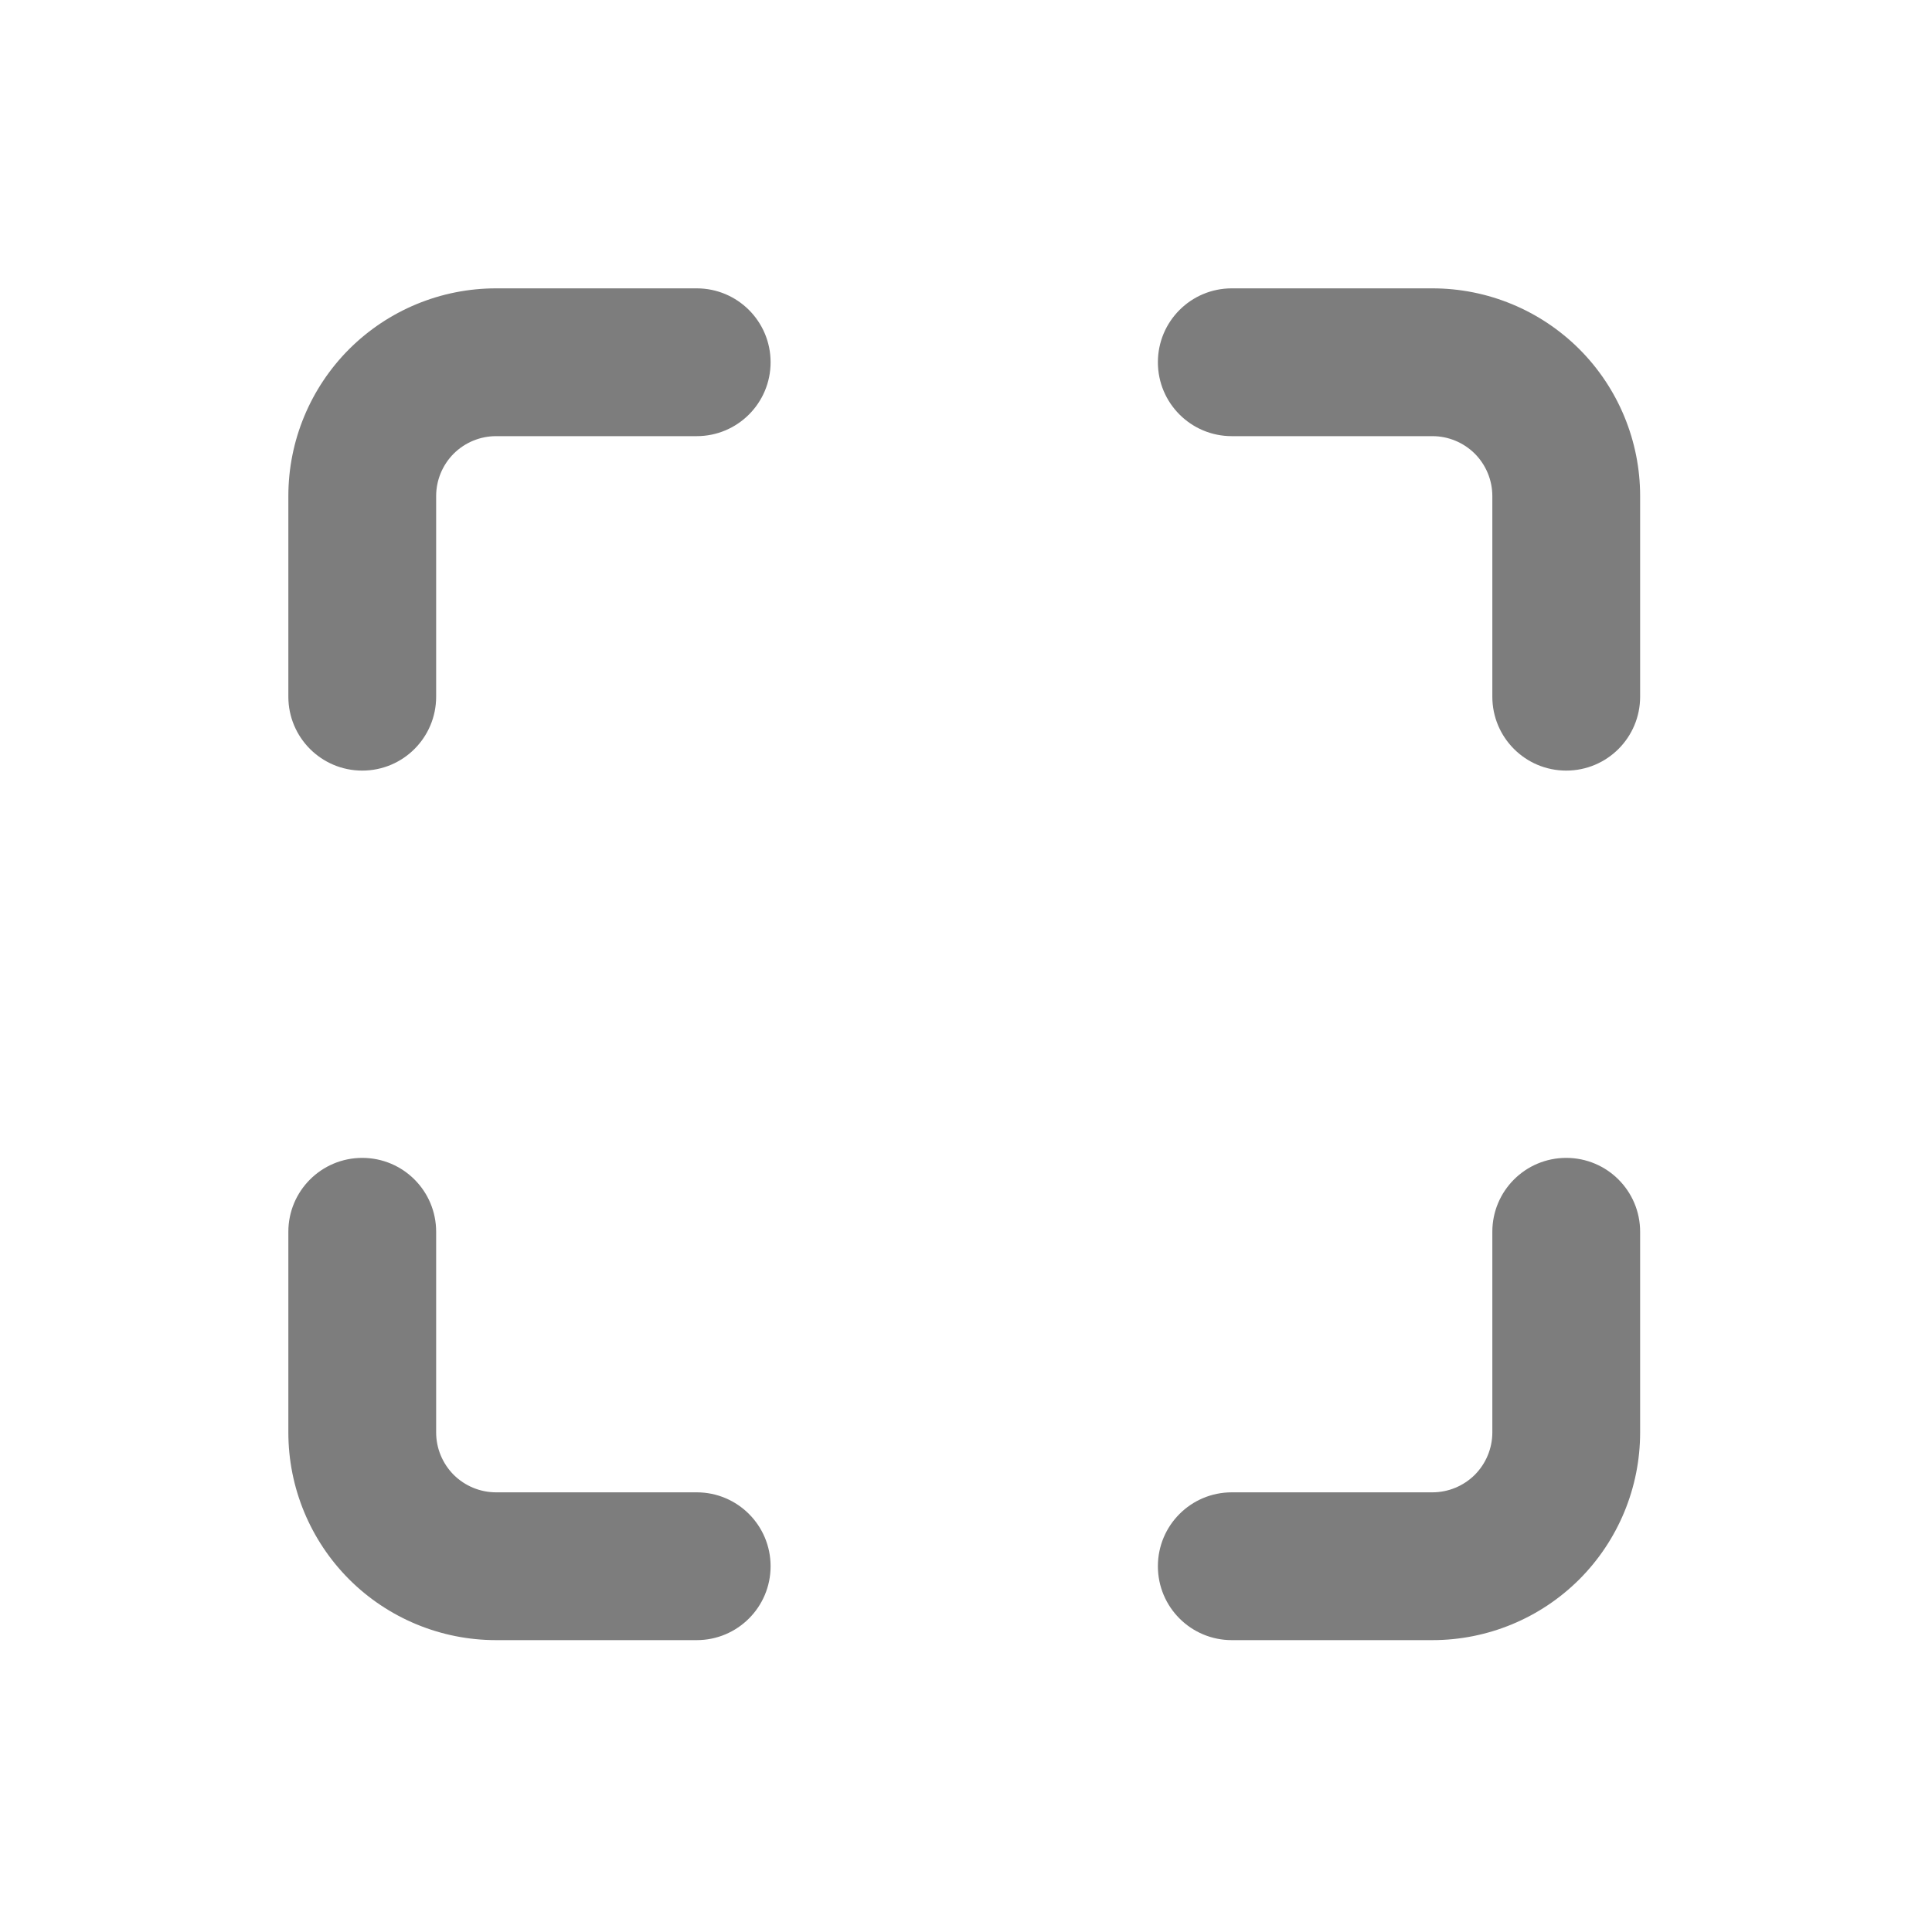 <svg width="28" height="28" viewBox="0 0 28 28" fill="none" xmlns="http://www.w3.org/2000/svg">
<path fill-rule="evenodd" clip-rule="evenodd" d="M5.06 5.06C5.625 4.496 6.39 4.179 7.189 4.179H10.097C10.689 4.179 11.168 4.658 11.168 5.25C11.168 5.842 10.689 6.321 10.097 6.321H7.189C6.959 6.321 6.738 6.413 6.575 6.575C6.413 6.738 6.321 6.959 6.321 7.189V10.097C6.321 10.689 5.842 11.168 5.25 11.168C4.658 11.168 4.179 10.689 4.179 10.097V7.189C4.179 6.39 4.496 5.625 5.06 5.06ZM16.781 5.25C16.781 4.658 17.26 4.179 17.852 4.179H20.76C21.559 4.179 22.324 4.496 22.889 5.06C23.453 5.625 23.77 6.39 23.77 7.189V10.097C23.77 10.689 23.291 11.168 22.699 11.168C22.107 11.168 21.628 10.689 21.628 10.097V7.189C21.628 6.959 21.536 6.738 21.374 6.575C21.211 6.413 20.99 6.321 20.76 6.321H17.852C17.26 6.321 16.781 5.842 16.781 5.25ZM5.25 16.781C5.842 16.781 6.321 17.26 6.321 17.852V20.76C6.321 20.99 6.413 21.211 6.575 21.374C6.738 21.536 6.959 21.628 7.189 21.628H10.097C10.689 21.628 11.168 22.107 11.168 22.699C11.168 23.291 10.689 23.77 10.097 23.77H7.189C6.39 23.77 5.625 23.453 5.06 22.889C4.496 22.324 4.179 21.559 4.179 20.76V17.852C4.179 17.26 4.658 16.781 5.25 16.781ZM22.699 16.781C23.291 16.781 23.77 17.26 23.77 17.852V20.76C23.77 21.559 23.453 22.324 22.889 22.889C22.324 23.453 21.559 23.77 20.76 23.77H17.852C17.26 23.77 16.781 23.291 16.781 22.699C16.781 22.107 17.26 21.628 17.852 21.628H20.76C20.99 21.628 21.211 21.536 21.374 21.374C21.536 21.211 21.628 20.99 21.628 20.76V17.852C21.628 17.26 22.107 16.781 22.699 16.781Z" fill="#7D7D7D"/>
</svg>
